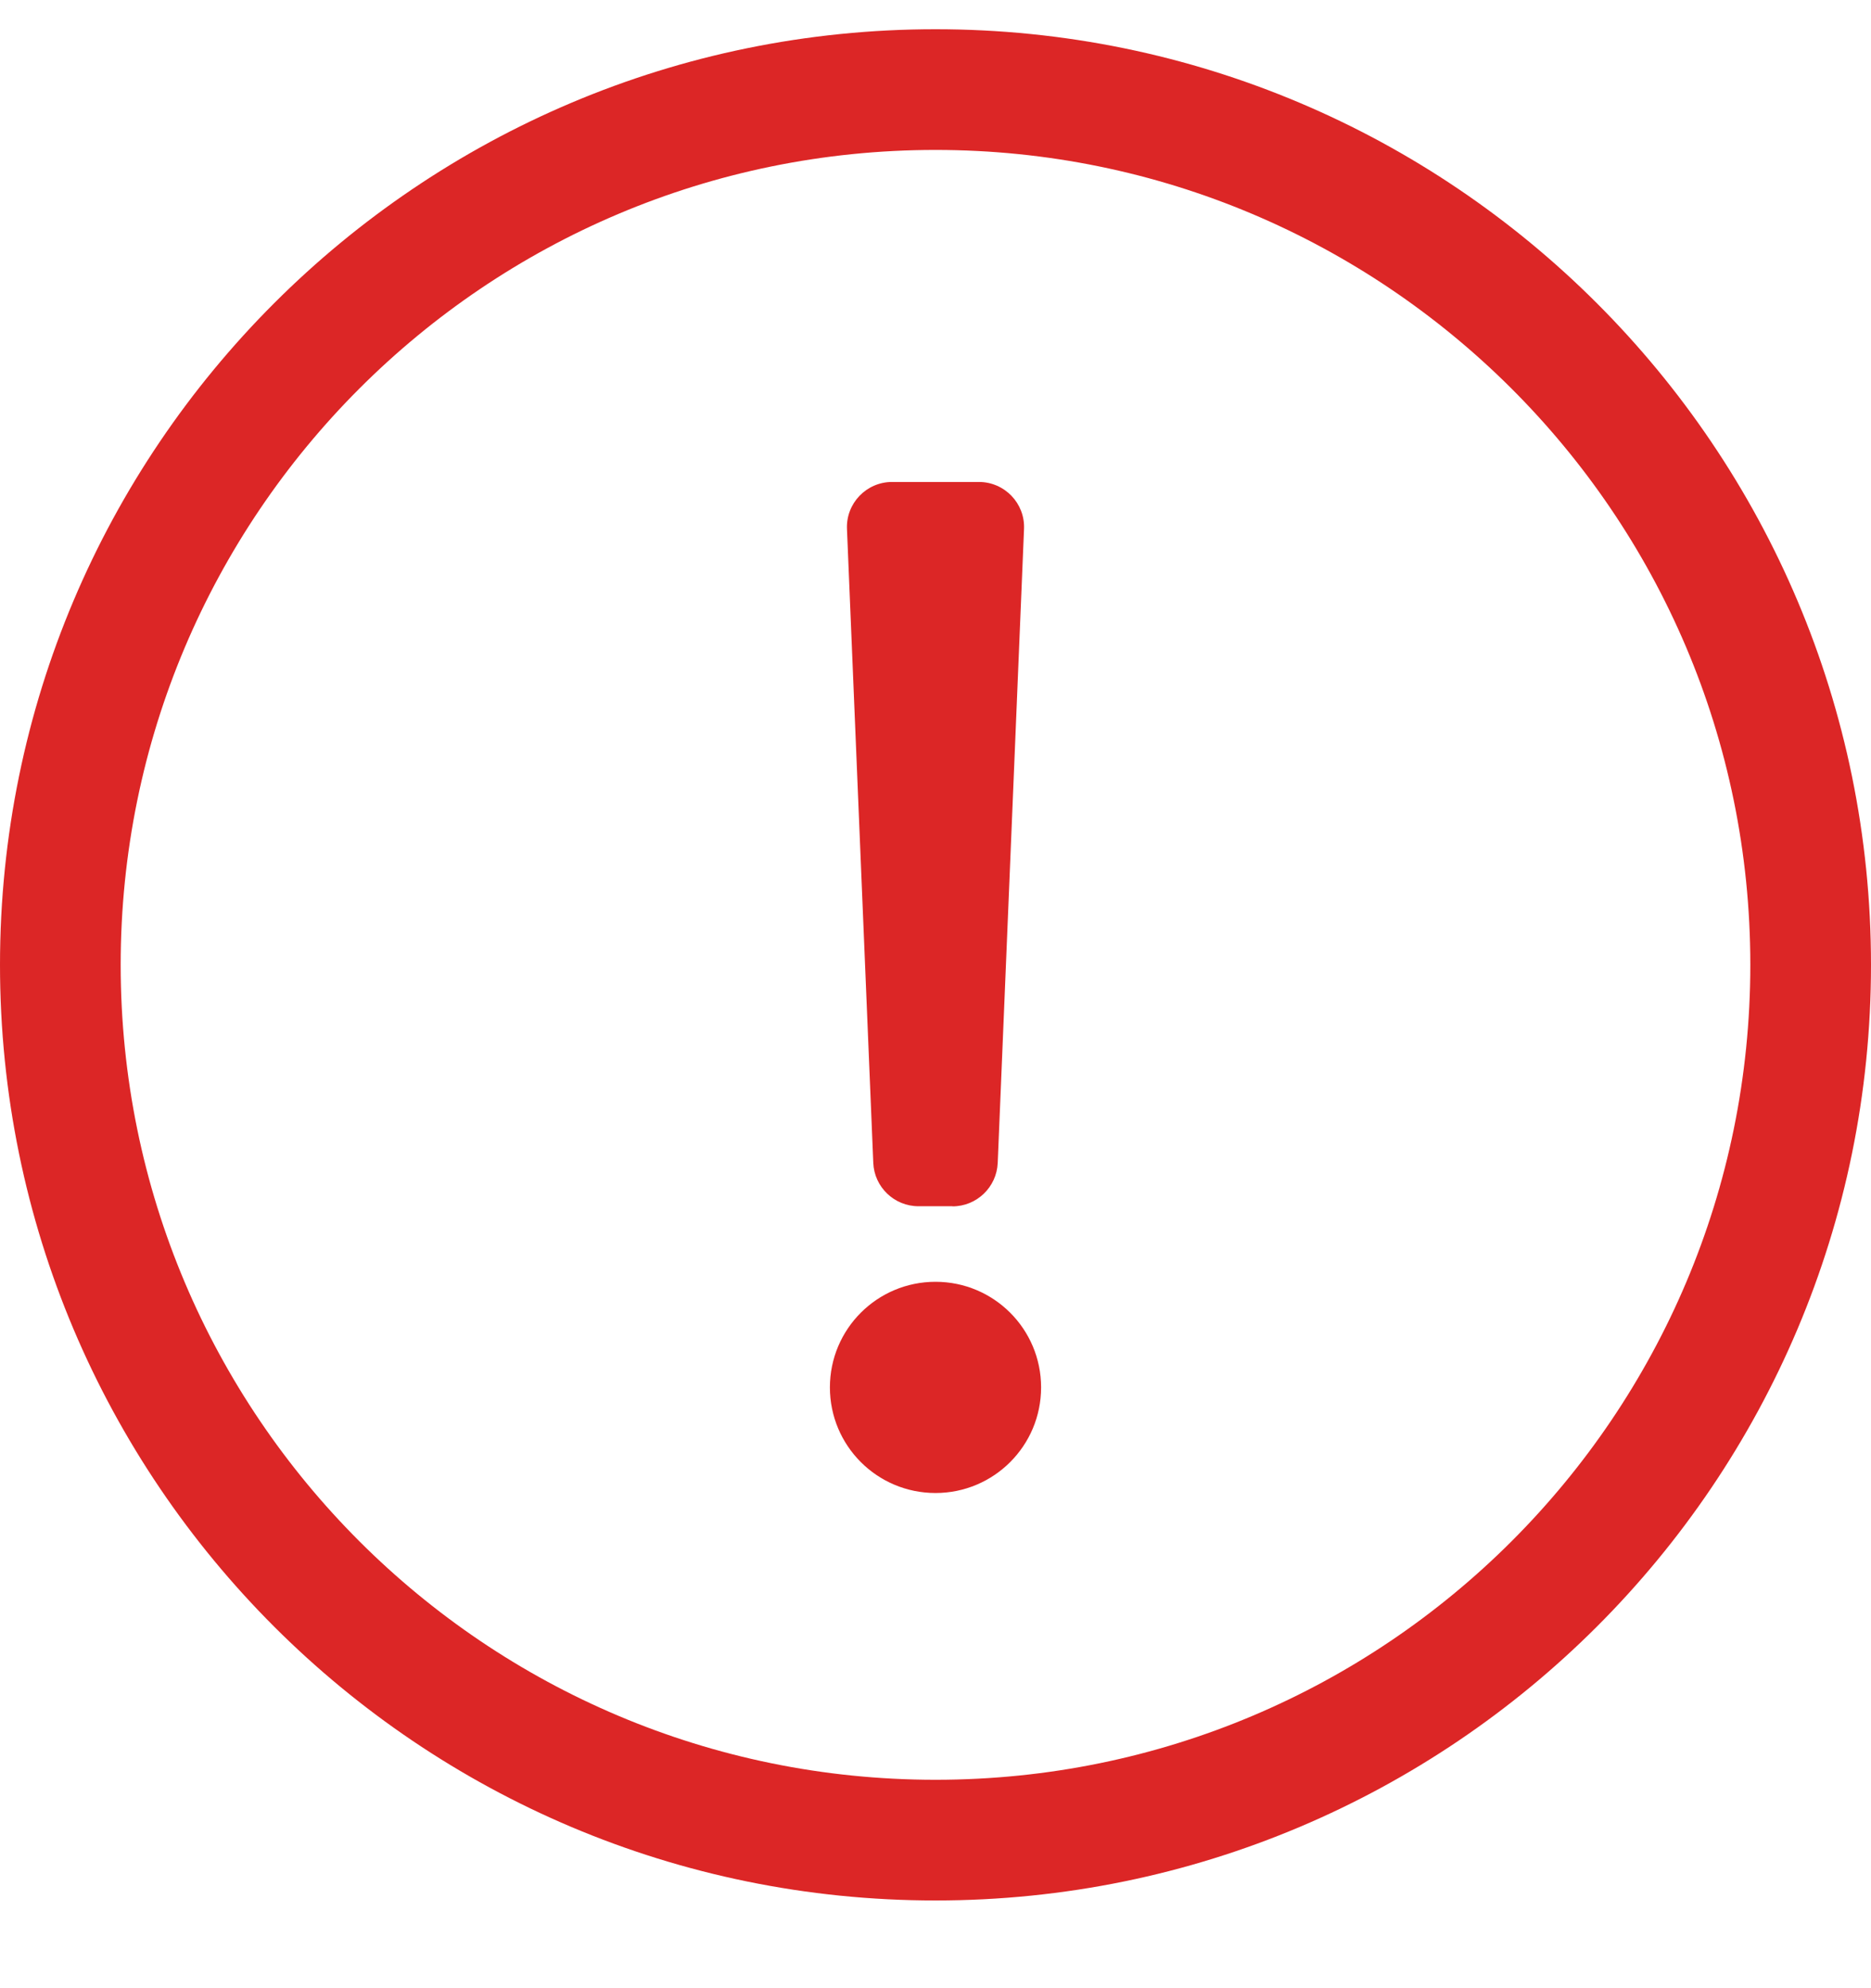 <svg xmlns="http://www.w3.org/2000/svg" width="16" height="17" viewBox="0 0 16 17">
    <g fill="none" fill-rule="evenodd">
        <g fill="#DC2626" fill-rule="nonzero">
            <path d="M48 700.25c4.418 0 8-3.58 8-8 0-4.417-3.582-8-8-8s-8 3.583-8 8c0 4.42 3.582 8 8 8zm0-1.032c-3.847 0-6.968-3.115-6.968-6.968 0-3.845 3.116-6.968 6.968-6.968 3.826 0 6.968 3.1 6.968 6.968 0 3.848-3.117 6.968-6.968 6.968zm.145-4.903c.207 0 .378-.164.387-.371l.225-5.42c.01-.22-.166-.403-.386-.403h-.742c-.22 0-.396.183-.386.403l.225 5.42c.009.207.18.37.387.37h.29zM48 696.766c.499 0 .903-.404.903-.903s-.404-.903-.903-.903-.903.404-.903.903.404.903.903.903z" transform="translate(-40, -684)"/>
        </g>
    </g>
</svg>
